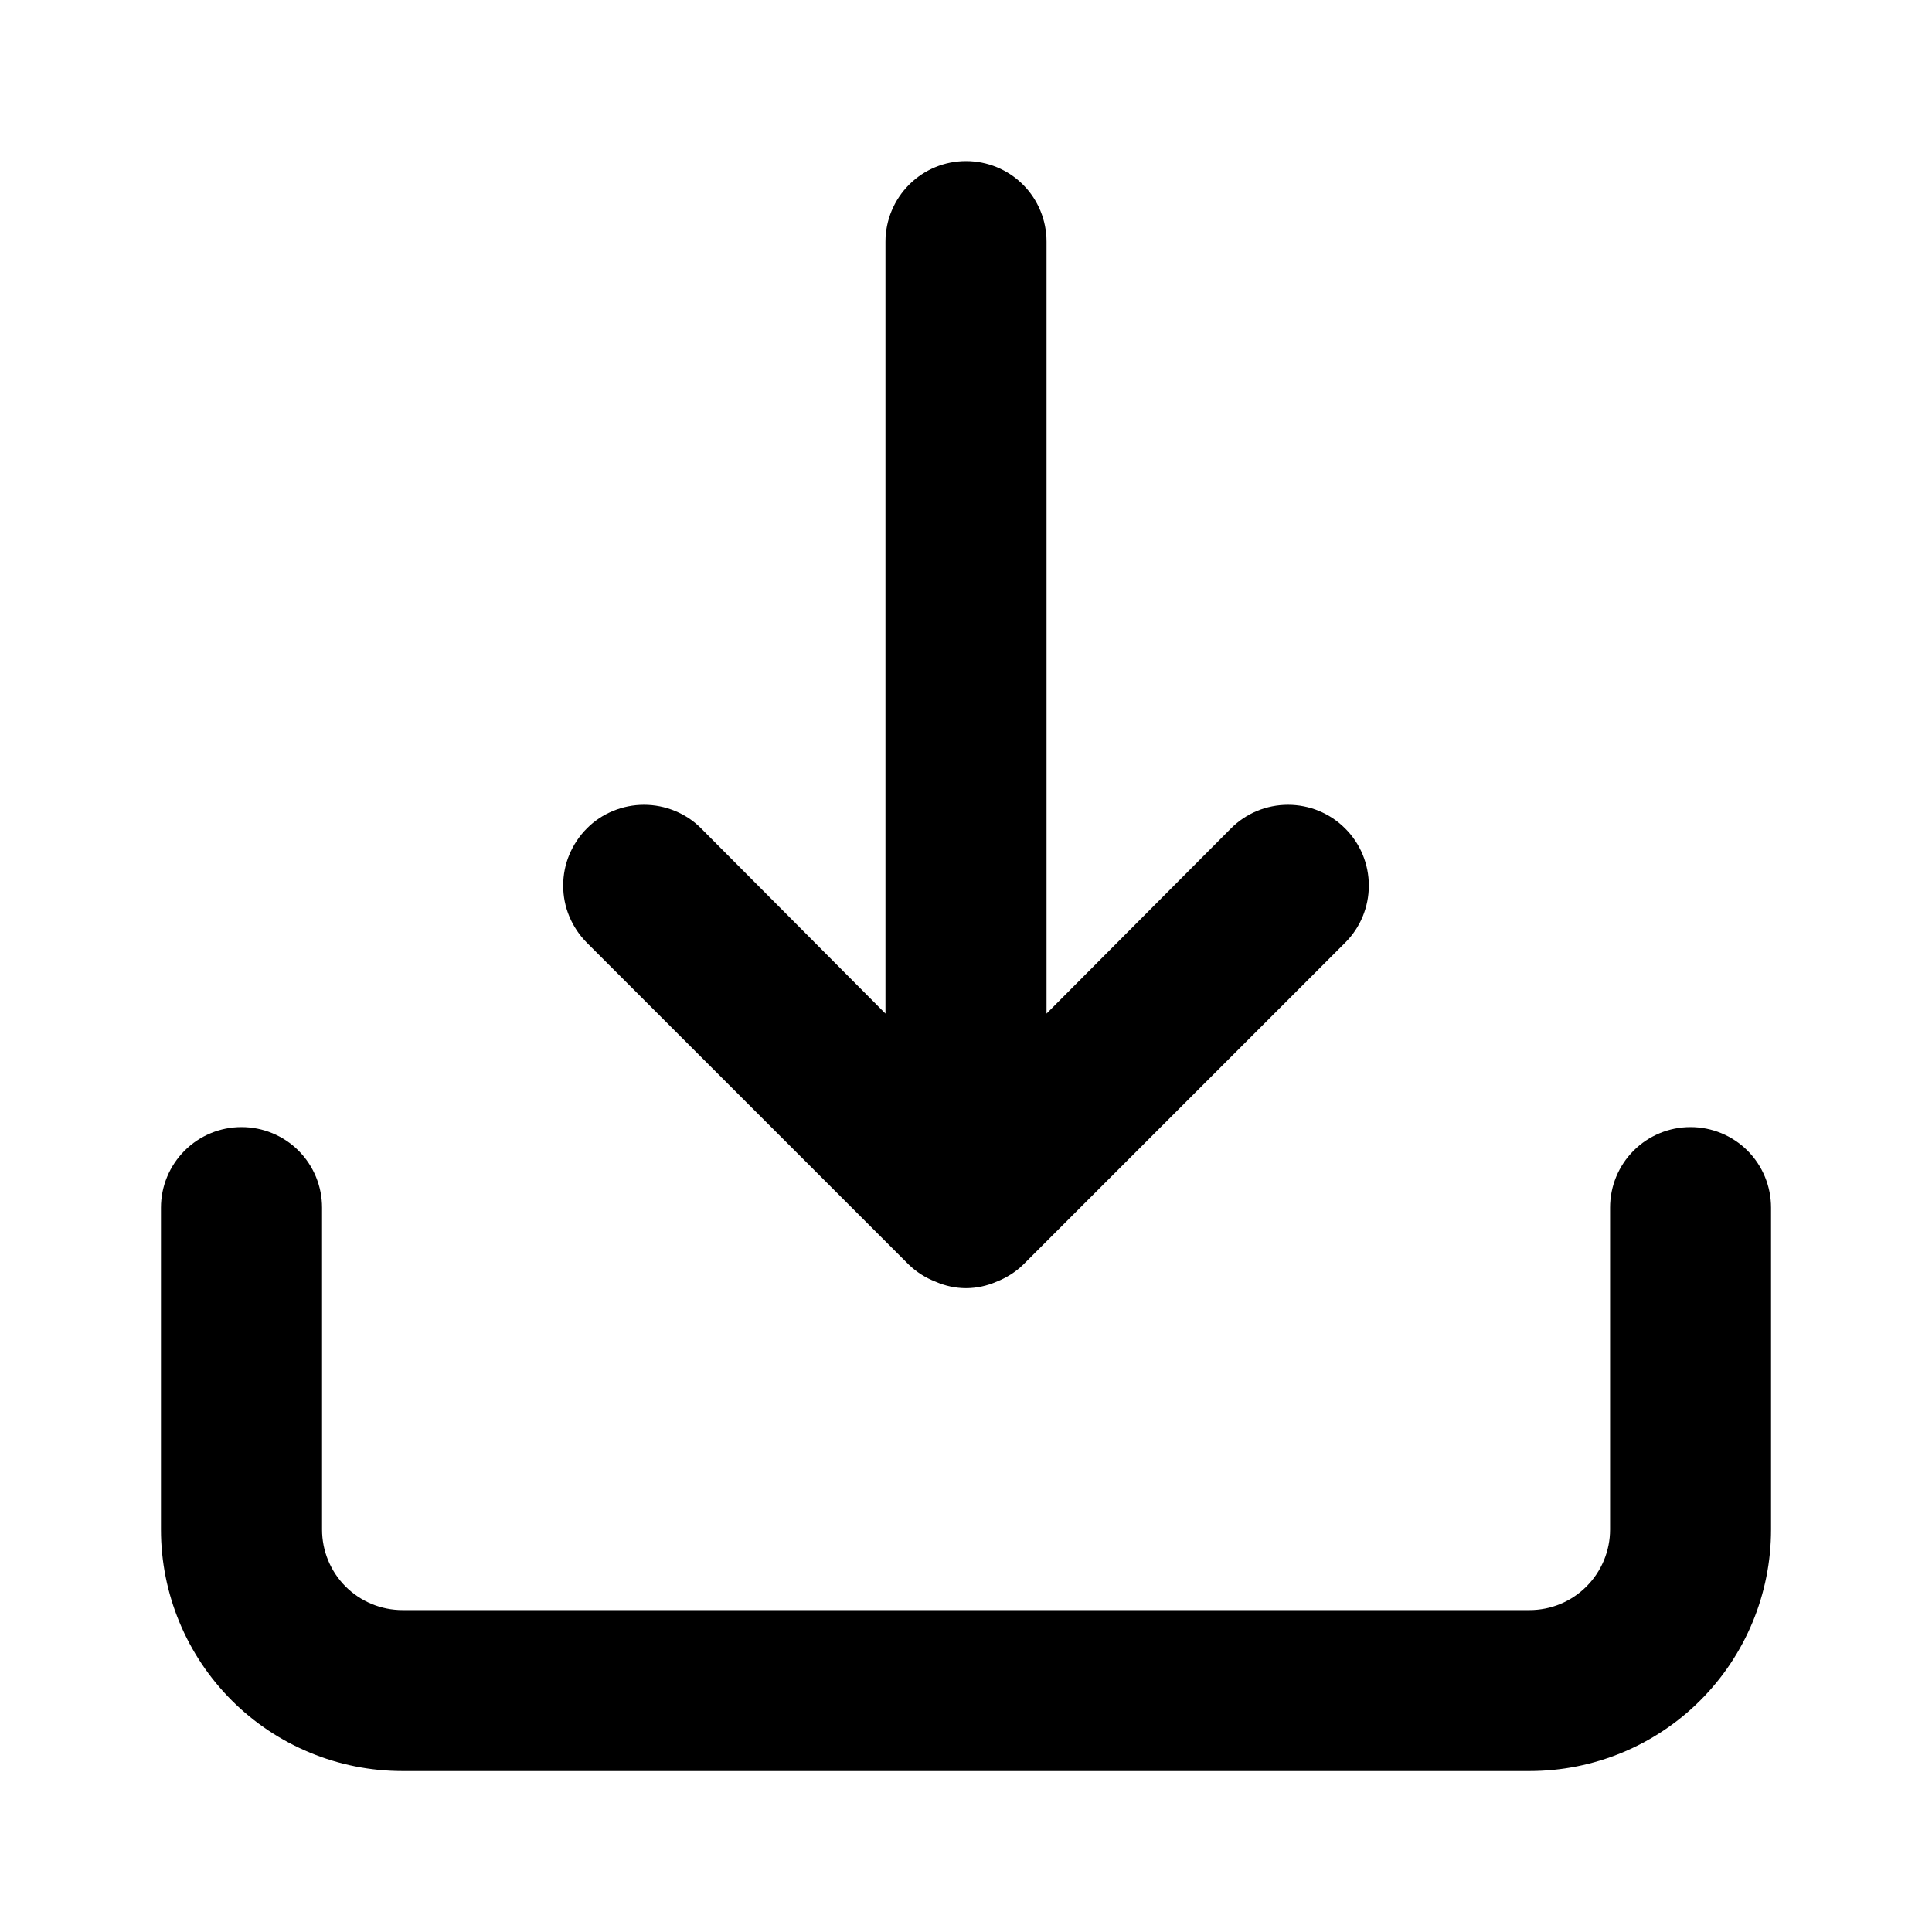 <svg width="16" height="16" viewBox="0 0 16 16" fill="none" xmlns="http://www.w3.org/2000/svg">
<path d="M14 9.334C13.823 9.334 13.654 9.404 13.529 9.529C13.404 9.654 13.334 9.824 13.334 10.001V12.667C13.334 12.844 13.263 13.014 13.138 13.139C13.013 13.264 12.844 13.334 12.667 13.334H3.333C3.157 13.334 2.987 13.264 2.862 13.139C2.737 13.014 2.667 12.844 2.667 12.667V10.001C2.667 9.824 2.597 9.654 2.472 9.529C2.347 9.404 2.177 9.334 2 9.334C1.823 9.334 1.654 9.404 1.529 9.529C1.404 9.654 1.333 9.824 1.333 10.001V12.667C1.333 13.198 1.544 13.707 1.919 14.082C2.294 14.457 2.803 14.667 3.333 14.667H12.667C13.197 14.667 13.706 14.457 14.081 14.082C14.456 13.707 14.667 13.198 14.667 12.667V10.001C14.667 9.824 14.597 9.654 14.472 9.529C14.347 9.404 14.177 9.334 14 9.334ZM7.527 10.474C7.59 10.535 7.665 10.582 7.747 10.614C7.827 10.649 7.913 10.668 8 10.668C8.087 10.668 8.174 10.649 8.254 10.614C8.335 10.582 8.41 10.535 8.473 10.474L11.14 7.807C11.266 7.682 11.336 7.512 11.336 7.334C11.336 7.156 11.266 6.986 11.14 6.861C11.015 6.735 10.844 6.665 10.667 6.665C10.489 6.665 10.319 6.735 10.194 6.861L8.667 8.394V2.001C8.667 1.824 8.597 1.654 8.472 1.529C8.347 1.404 8.177 1.334 8 1.334C7.823 1.334 7.654 1.404 7.529 1.529C7.404 1.654 7.333 1.824 7.333 2.001V8.394L5.807 6.861C5.745 6.798 5.671 6.749 5.59 6.716C5.508 6.682 5.421 6.665 5.333 6.665C5.246 6.665 5.159 6.682 5.077 6.716C4.996 6.749 4.922 6.798 4.86 6.861C4.798 6.923 4.749 6.997 4.715 7.078C4.681 7.159 4.664 7.246 4.664 7.334C4.664 7.422 4.681 7.509 4.715 7.59C4.749 7.671 4.798 7.745 4.86 7.807L7.527 10.474Z" fill="#000000"/>
</svg>
